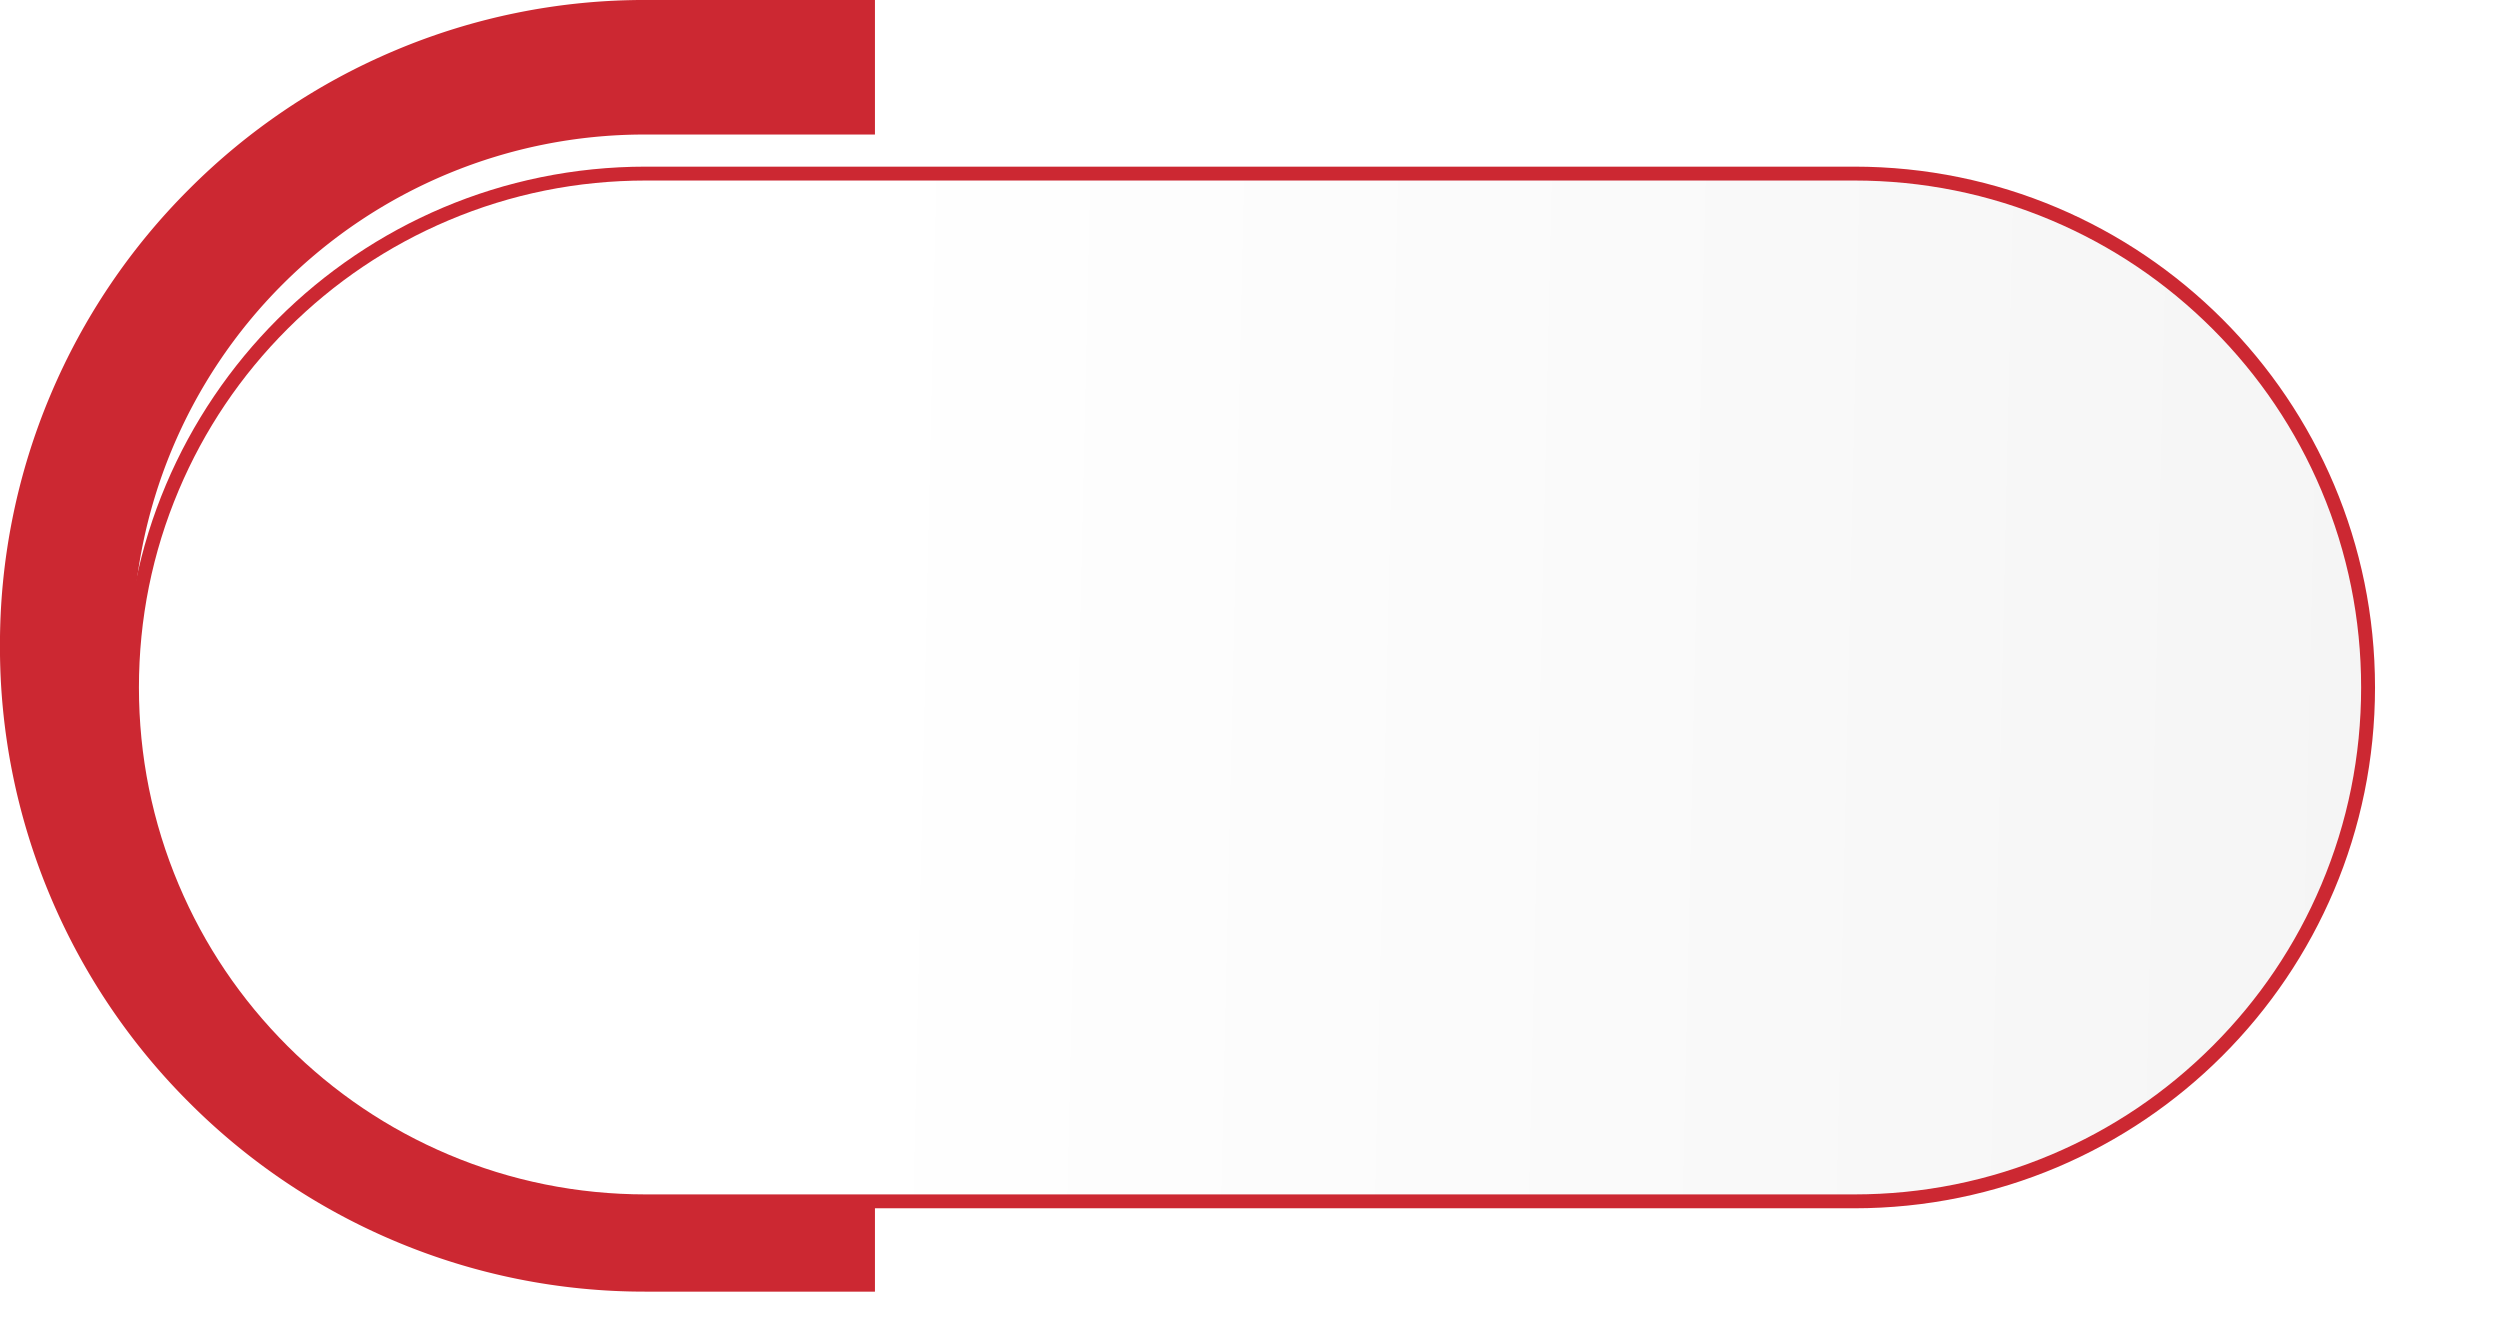 <svg xmlns="http://www.w3.org/2000/svg" xmlns:xlink="http://www.w3.org/1999/xlink" width="180.002" height="95.998" viewBox="0 0 180.002 95.998">
  <defs>
    <linearGradient id="linear-gradient" x1="0.323" y1="0.413" x2="1.208" y2="0.422" gradientUnits="objectBoundingBox">
      <stop offset="0" stop-color="#fff"/>
      <stop offset="1" stop-color="#f2f2f2"/>
    </linearGradient>
    <filter id="Subtraction_4" x="0.002" y="2.998" width="180" height="93" filterUnits="userSpaceOnUse">
      <feOffset dy="3" input="SourceAlpha"/>
      <feGaussianBlur stdDeviation="3" result="blur"/>
      <feFlood flood-opacity="0.161"/>
      <feComposite operator="in" in2="blur"/>
      <feComposite in="SourceGraphic"/>
    </filter>
  </defs>
  <g id="Group_64881" data-name="Group 64881" transform="translate(-944.998 -372.002)">
    <path id="Subtraction_2" data-name="Subtraction 2" d="M-9756,101h-16.5a46.2,46.2,0,0,1-18.1-3.654,46.313,46.313,0,0,1-14.78-9.965,46.337,46.337,0,0,1-9.966-14.781A46.2,46.2,0,0,1-9819,54.5a46.2,46.2,0,0,1,3.654-18.1,46.336,46.336,0,0,1,9.966-14.781,46.323,46.323,0,0,1,14.78-9.965A46.2,46.2,0,0,1-9772.5,8h16.5v9.687h-16.641A36.854,36.854,0,0,0-9809.453,54.5a36.855,36.855,0,0,0,36.813,36.813H-9756V101Z" transform="translate(10763.995 364.001)" fill="#cc2832"/>
    <g transform="matrix(1, 0, 0, 1, 945, 372)" filter="url(#Subtraction_4)">
      <g id="Subtraction_4-2" data-name="Subtraction 4" transform="translate(9873 -4)" fill="url(#linear-gradient)">
        <path d="M -9739.499 87.5 L -9826.499 87.5 C -9831.494 87.5 -9836.34 86.522 -9840.901 84.593 C -9845.307 82.729 -9849.264 80.061 -9852.662 76.663 C -9856.061 73.265 -9858.729 69.308 -9860.592 64.902 C -9862.521 60.341 -9863.499 55.495 -9863.499 50.5 C -9863.499 45.505 -9862.521 40.659 -9860.592 36.098 C -9858.729 31.692 -9856.061 27.735 -9852.662 24.337 C -9849.264 20.939 -9845.307 18.271 -9840.901 16.407 C -9836.34 14.478 -9831.494 13.5 -9826.499 13.5 L -9739.499 13.5 C -9734.504 13.5 -9729.658 14.478 -9725.097 16.407 C -9720.691 18.271 -9716.734 20.939 -9713.336 24.337 C -9709.938 27.735 -9707.27 31.692 -9705.406 36.098 C -9703.478 40.659 -9702.499 45.505 -9702.499 50.5 C -9702.499 55.495 -9703.478 60.341 -9705.406 64.902 C -9707.27 69.308 -9709.938 73.265 -9713.336 76.663 C -9716.734 80.061 -9720.691 82.729 -9725.097 84.593 C -9729.658 86.522 -9734.504 87.5 -9739.499 87.5 Z" stroke="none"/>
        <path d="M -9826.499 14 C -9831.427 14 -9836.207 14.965 -9840.706 16.868 C -9845.053 18.706 -9848.956 21.338 -9852.309 24.691 C -9855.661 28.043 -9858.293 31.947 -9860.131 36.293 C -9862.034 40.792 -9862.999 45.572 -9862.999 50.5 C -9862.999 55.428 -9862.034 60.208 -9860.131 64.707 C -9858.293 69.053 -9855.661 72.957 -9852.309 76.309 C -9848.956 79.662 -9845.053 82.294 -9840.706 84.132 C -9836.207 86.035 -9831.427 87 -9826.499 87 L -9739.499 87 C -9734.571 87 -9729.791 86.035 -9725.292 84.132 C -9720.945 82.294 -9717.042 79.662 -9713.689 76.309 C -9710.337 72.957 -9707.705 69.053 -9705.867 64.707 C -9703.964 60.208 -9702.999 55.428 -9702.999 50.5 C -9702.999 45.572 -9703.964 40.792 -9705.867 36.293 C -9707.705 31.947 -9710.337 28.043 -9713.689 24.691 C -9717.042 21.338 -9720.945 18.706 -9725.292 16.868 C -9729.791 14.965 -9734.571 14 -9739.499 14 L -9826.499 14 M -9826.499 13 L -9739.499 13 C -9718.788 13 -9701.999 29.789 -9701.999 50.5 C -9701.999 71.211 -9718.788 88 -9739.499 88 L -9826.499 88 C -9847.21 88 -9863.999 71.211 -9863.999 50.5 C -9863.999 29.789 -9847.21 13 -9826.499 13 Z" stroke="none" fill="#cc2832"/>
      </g>
    </g>
  </g>
</svg>
